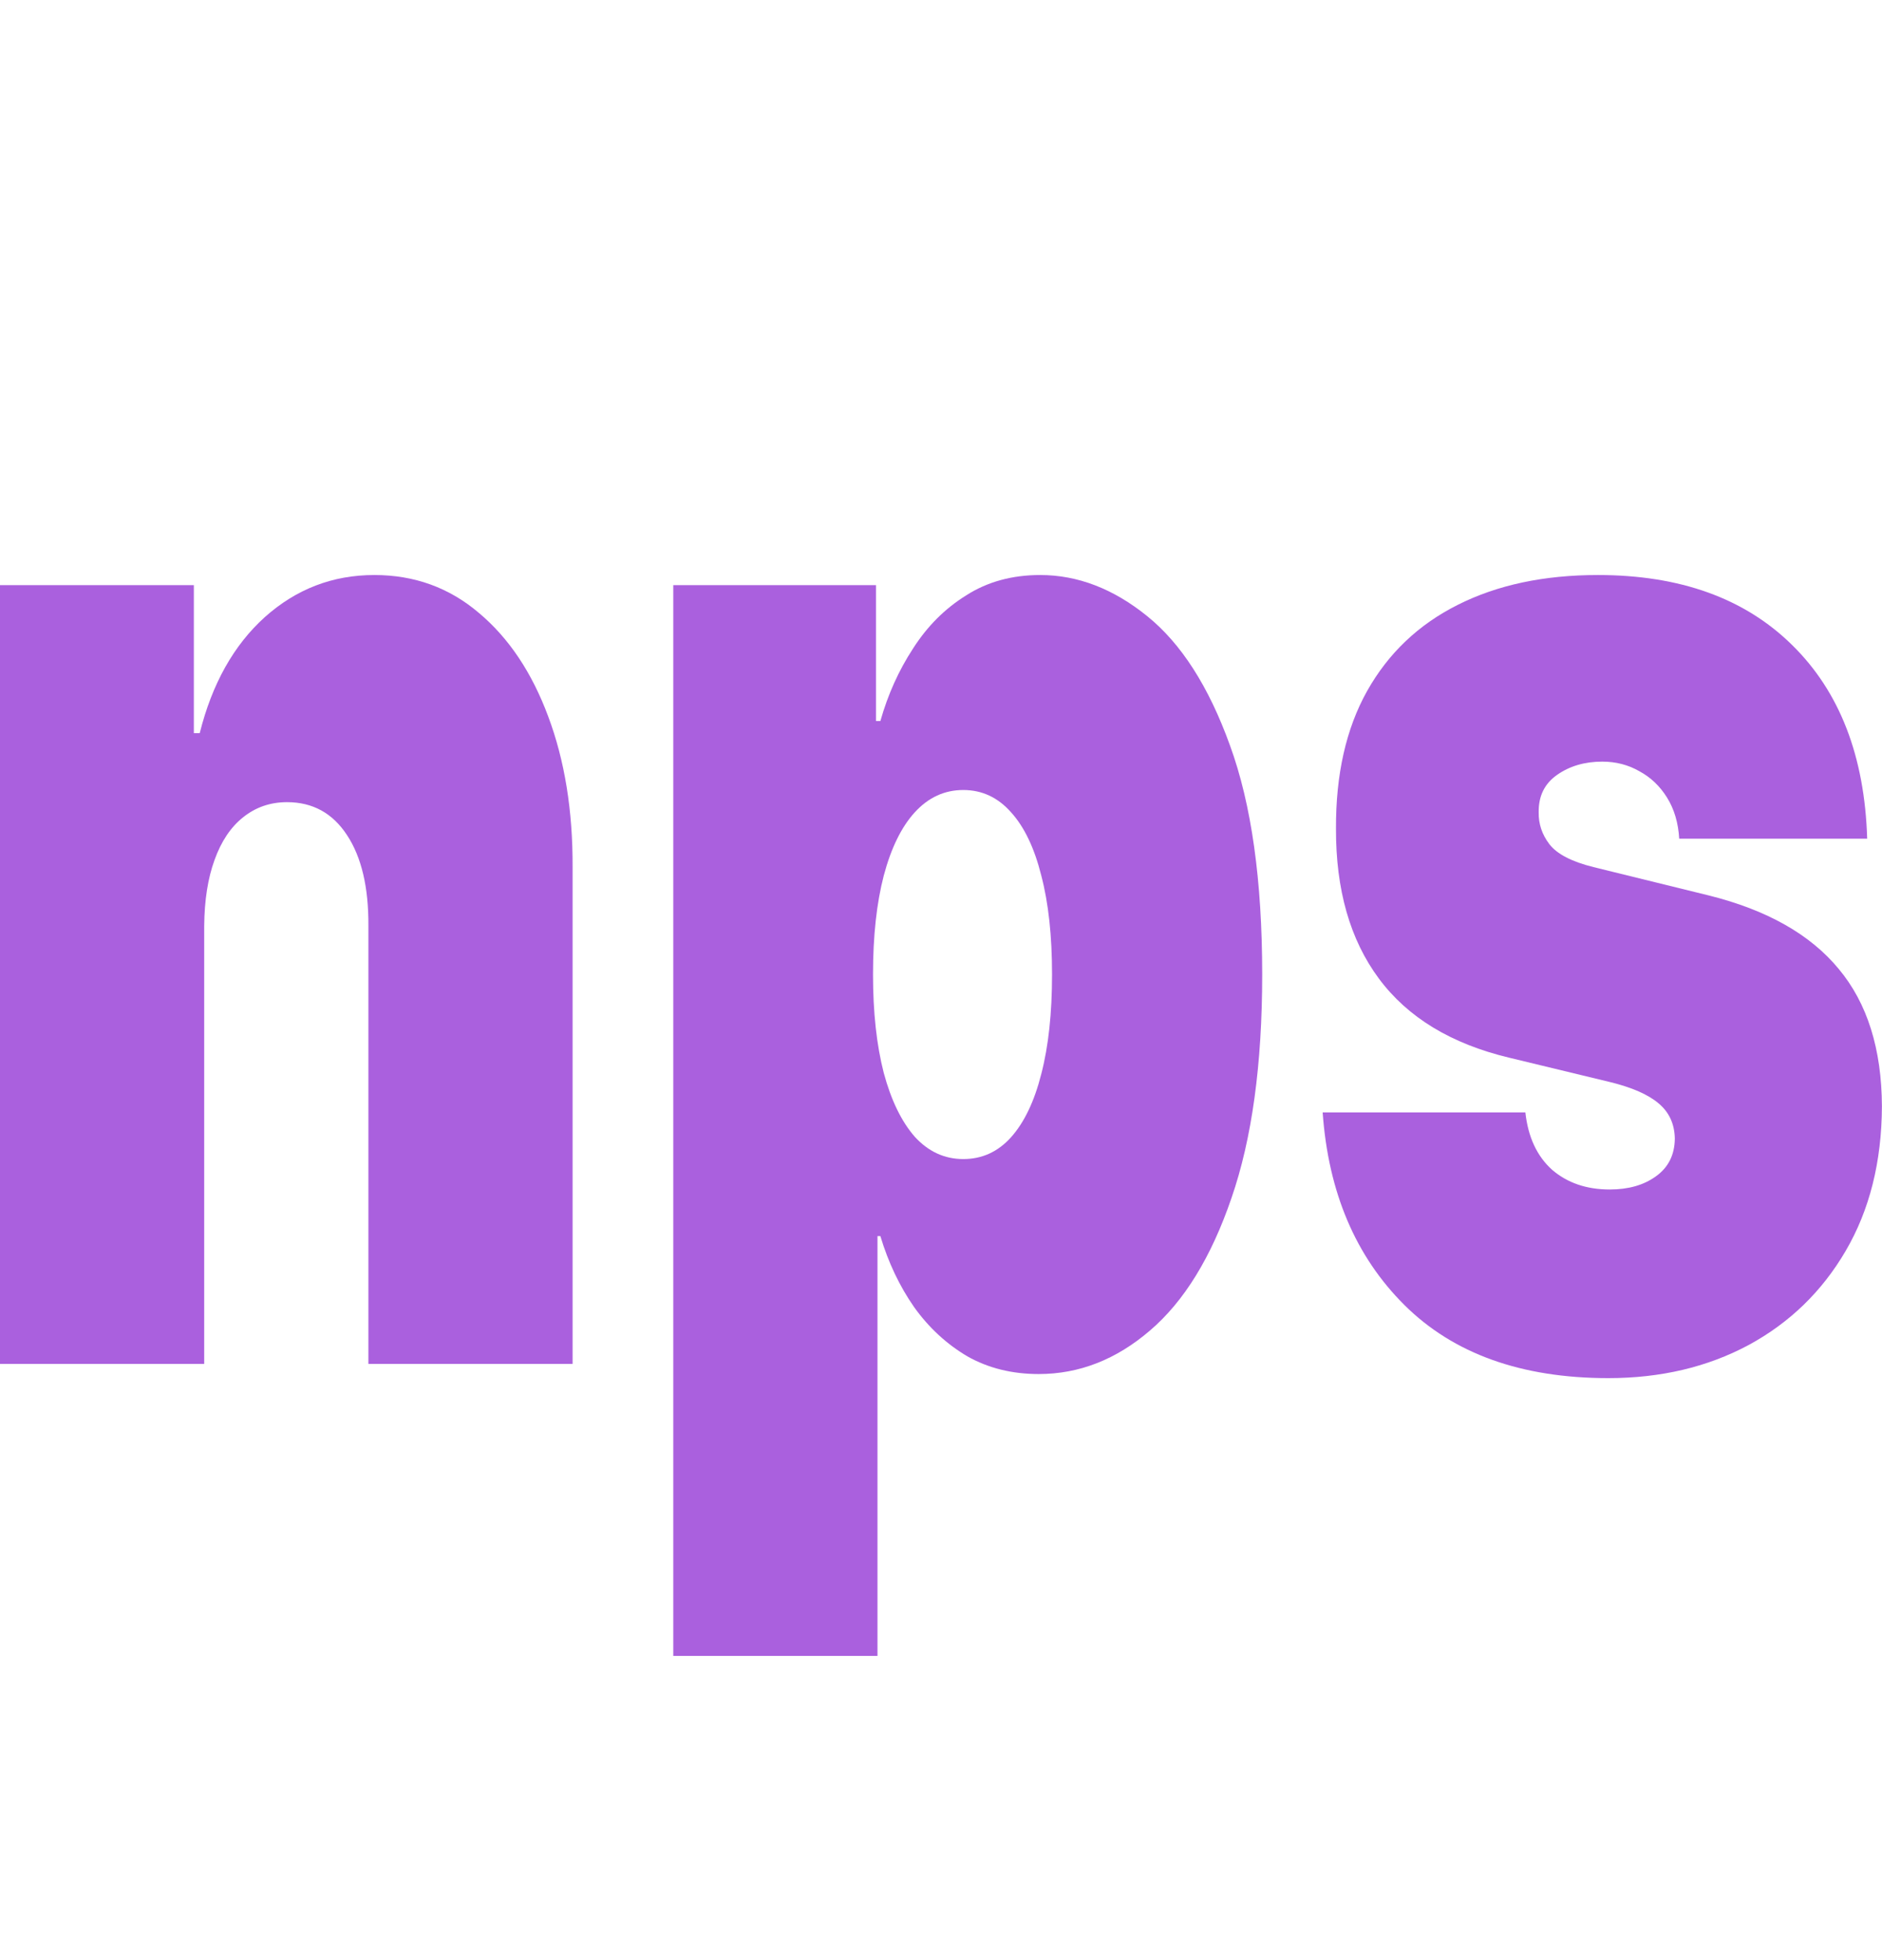 <svg width="24" height="25" viewBox="0 0 24 25" fill="none" xmlns="http://www.w3.org/2000/svg">
<path d="M23.811 10.697H21.414C21.402 10.494 21.35 10.319 21.259 10.173C21.168 10.026 21.05 9.914 20.905 9.836C20.764 9.755 20.606 9.714 20.433 9.714C20.21 9.714 20.018 9.77 19.858 9.882C19.697 9.994 19.619 10.153 19.622 10.36C19.619 10.507 19.664 10.643 19.759 10.768C19.856 10.893 20.043 10.99 20.32 11.059L21.792 11.421C22.534 11.606 23.086 11.919 23.448 12.358C23.812 12.794 23.996 13.378 23.999 14.111C23.996 14.818 23.842 15.432 23.537 15.954C23.235 16.471 22.822 16.872 22.297 17.156C21.774 17.436 21.179 17.577 20.509 17.577C19.402 17.577 18.535 17.266 17.91 16.645C17.287 16.025 16.939 15.206 16.867 14.188H19.452C19.487 14.503 19.6 14.746 19.792 14.919C19.987 15.087 20.232 15.171 20.528 15.171C20.767 15.171 20.963 15.115 21.117 15.003C21.274 14.891 21.355 14.732 21.358 14.524C21.355 14.335 21.285 14.184 21.15 14.072C21.018 13.96 20.811 13.869 20.528 13.8L19.245 13.49C18.506 13.313 17.952 12.977 17.584 12.481C17.216 11.985 17.034 11.347 17.037 10.567C17.034 9.877 17.166 9.293 17.433 8.815C17.704 8.332 18.089 7.966 18.589 7.715C19.092 7.461 19.688 7.334 20.377 7.334C21.424 7.334 22.249 7.631 22.853 8.226C23.46 8.821 23.779 9.645 23.811 10.697Z" fill="#AA60DE"/>
<path d="M8.586 21.12V7.463H11.171V9.196H11.227C11.322 8.86 11.46 8.552 11.643 8.272C11.825 7.987 12.051 7.761 12.322 7.593C12.592 7.42 12.907 7.334 13.265 7.334C13.743 7.334 14.198 7.509 14.629 7.858C15.062 8.207 15.415 8.757 15.685 9.507C15.959 10.257 16.096 11.231 16.096 12.429C16.096 13.576 15.965 14.527 15.704 15.281C15.446 16.035 15.1 16.598 14.666 16.969C14.235 17.34 13.762 17.525 13.246 17.525C12.907 17.525 12.603 17.45 12.336 17.299C12.072 17.143 11.845 16.934 11.657 16.671C11.471 16.404 11.328 16.102 11.227 15.766H11.19V21.12H8.586ZM11.133 12.429C11.133 12.912 11.179 13.33 11.27 13.684C11.364 14.033 11.496 14.305 11.666 14.499C11.839 14.688 12.045 14.783 12.284 14.783C12.523 14.783 12.726 14.691 12.893 14.505C13.062 14.316 13.191 14.046 13.279 13.697C13.371 13.343 13.416 12.921 13.416 12.429C13.416 11.938 13.371 11.518 13.279 11.168C13.191 10.815 13.062 10.546 12.893 10.36C12.726 10.171 12.523 10.076 12.284 10.076C12.045 10.076 11.839 10.171 11.666 10.36C11.496 10.546 11.364 10.815 11.27 11.168C11.179 11.518 11.133 11.938 11.133 12.429Z" fill="#AA60DE"/>
<path d="M2.604 11.809V17.396H0V7.463H2.472V9.351H2.547C2.704 8.722 2.981 8.228 3.377 7.871C3.777 7.513 4.242 7.334 4.774 7.334C5.286 7.334 5.731 7.496 6.109 7.819C6.489 8.138 6.783 8.578 6.991 9.138C7.201 9.698 7.305 10.339 7.302 11.059V17.396H4.698V11.809C4.701 11.317 4.61 10.931 4.425 10.651C4.242 10.371 3.987 10.231 3.66 10.231C3.447 10.231 3.259 10.296 3.099 10.425C2.942 10.55 2.821 10.731 2.736 10.968C2.651 11.201 2.607 11.481 2.604 11.809Z" fill="#AA60DE"/>
</svg>
